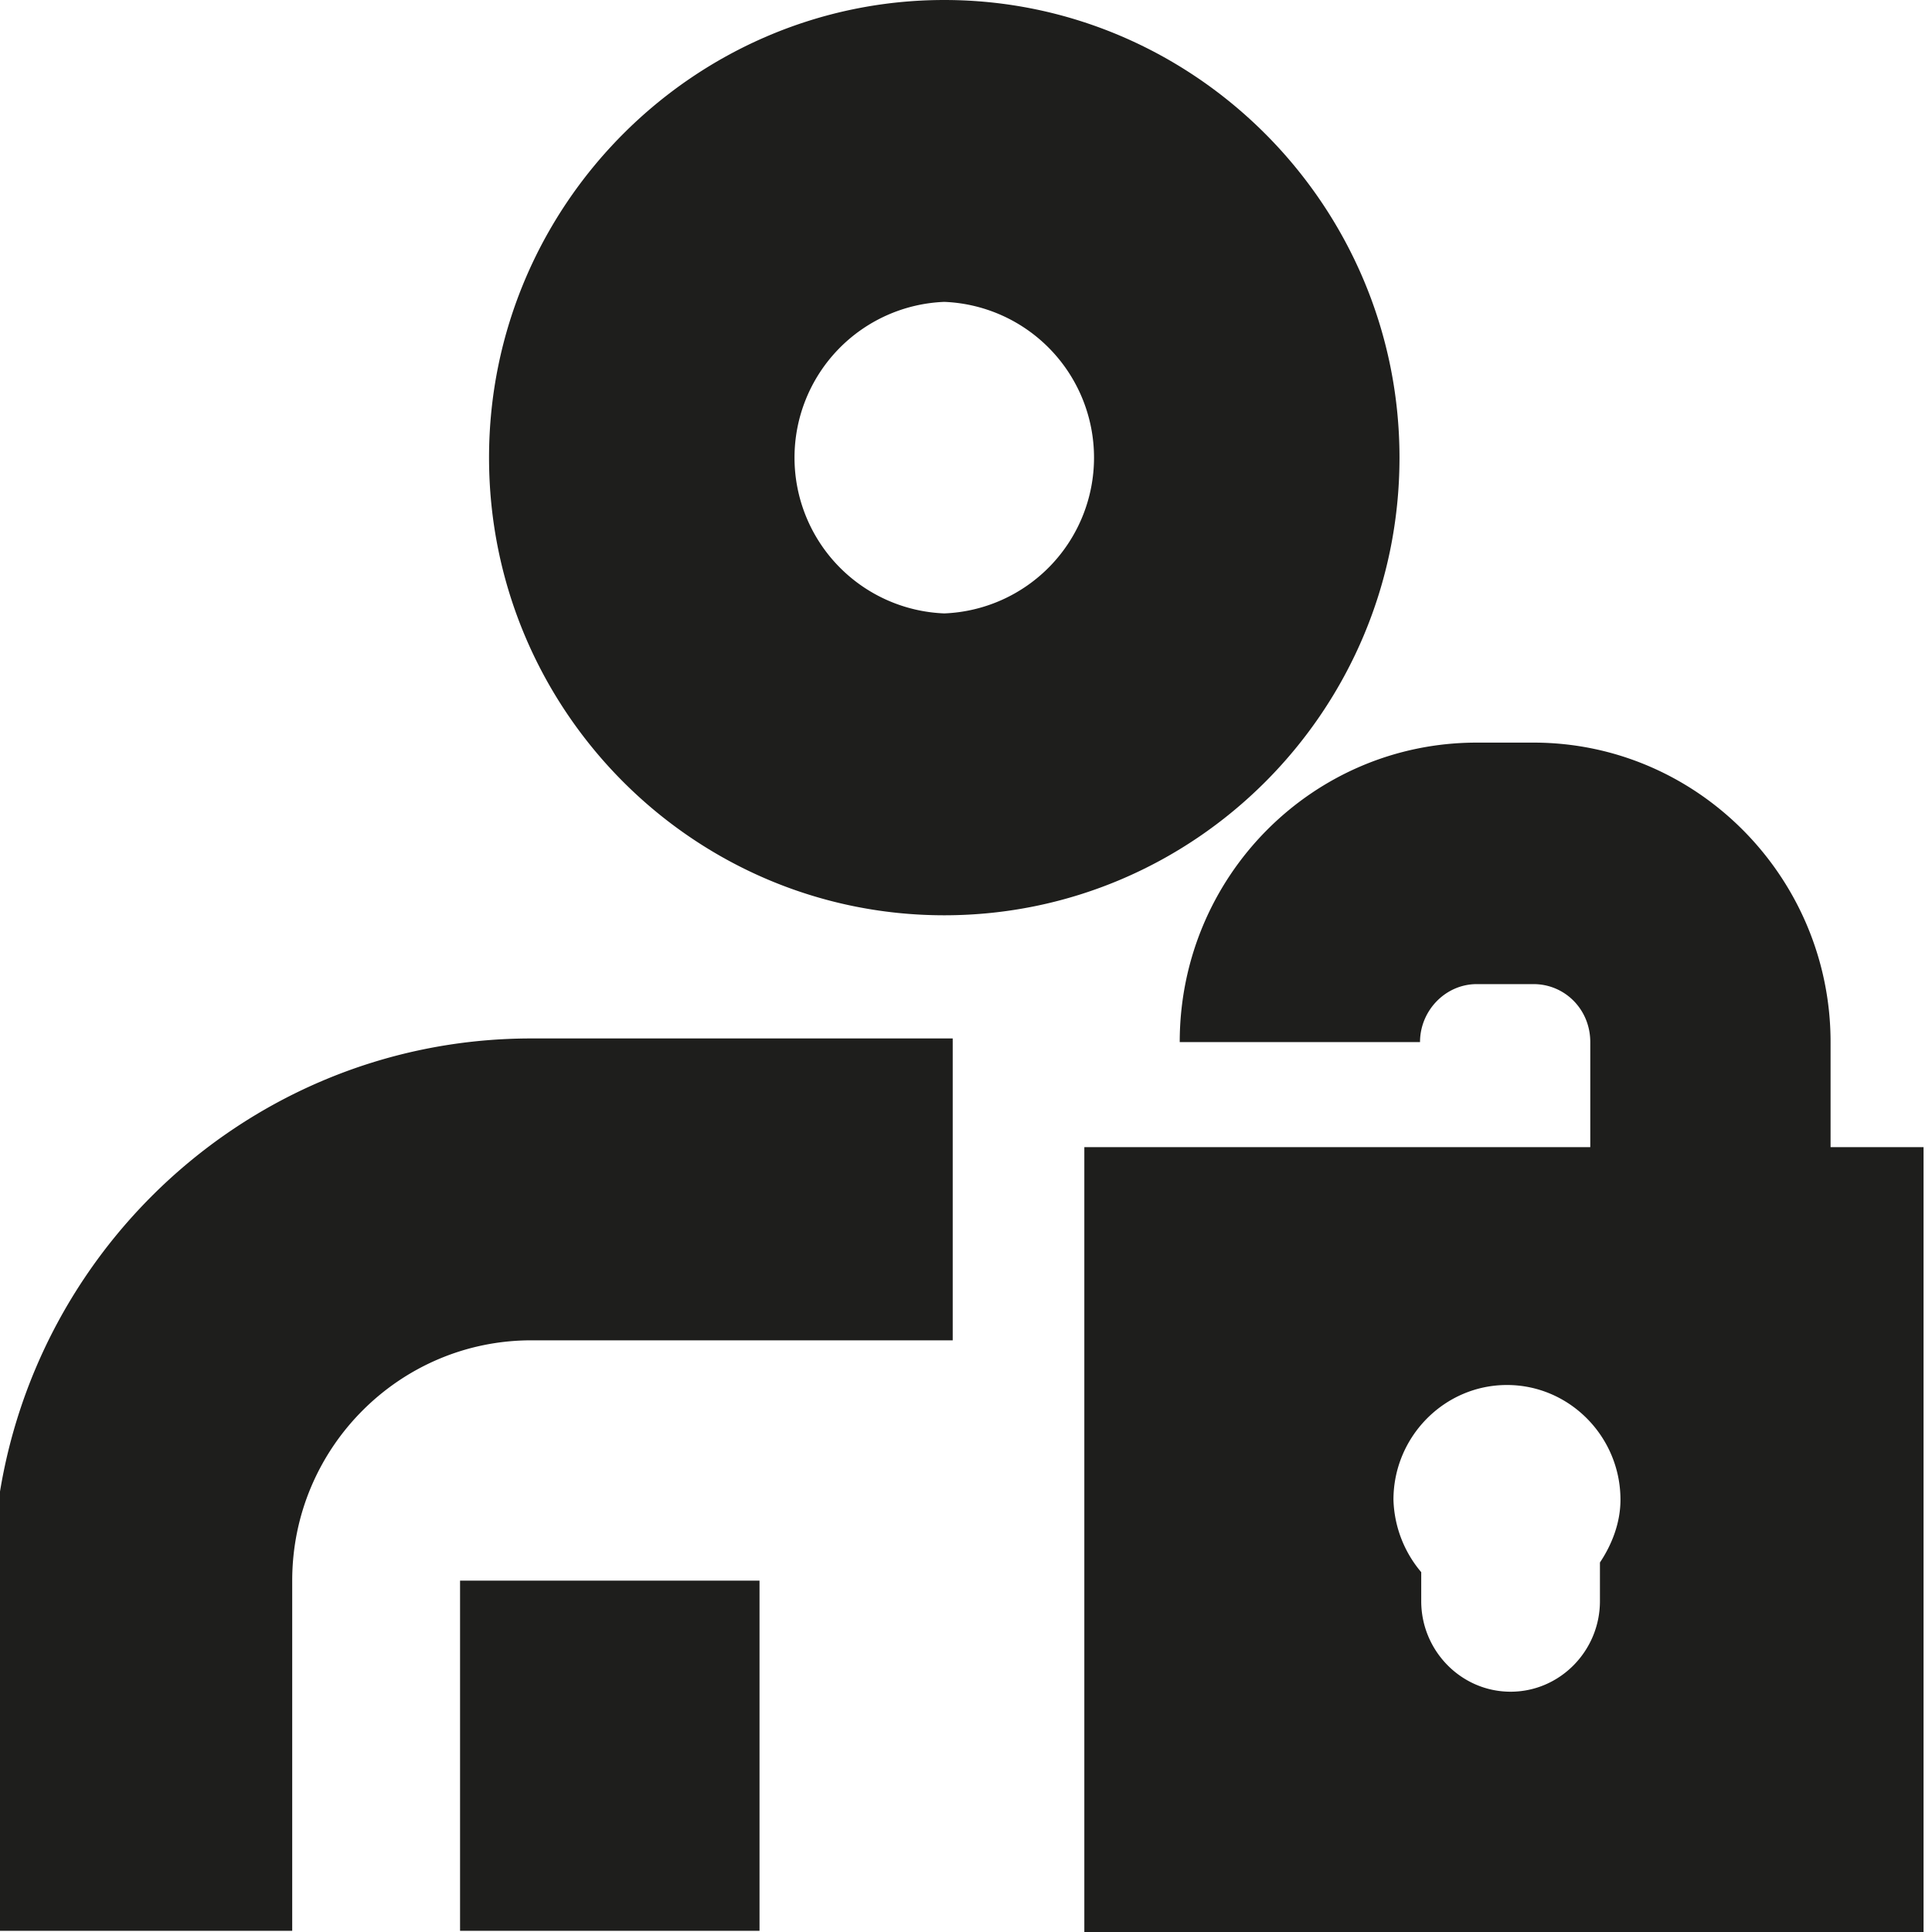 <svg viewBox="0 0 16 16" xmlns="http://www.w3.org/2000/svg">
  <path fill="#1e1e1c" d="M7.82 7.58c2.08 0 3.77-1.7 3.77-3.79S9.89 0 7.82 0 4.05 1.7 4.05 3.79s1.69 3.79 3.77 3.79m0-5.08a1.291 1.291 0 0 1 0 2.58 1.291 1.291 0 0 1 0-2.58M4.4 8.6h3.49v2.5H4.4c-1.09 0-1.98.89-1.98 1.99v2.9H-.06v-2.9c0-2.48 2-4.49 4.46-4.49m-.59 4.49h2.48v2.9H3.81zM15.16 9.5v-.87c0-1.36-1.1-2.48-2.46-2.48h-.47c-1.36 0-2.46 1.11-2.46 2.48h1.99c0-.26.21-.48.47-.48h.47c.26 0 .47.21.47.48v.87H8.98V16h6.95V9.5zm-1.91 3.44v.32c0 .41-.33.75-.74.75s-.74-.34-.74-.75v-.24a.97.97 0 0 1-.23-.6c0-.52.42-.95.94-.95s.94.43.94.95c0 .19-.07.37-.17.52"/>
</svg>
